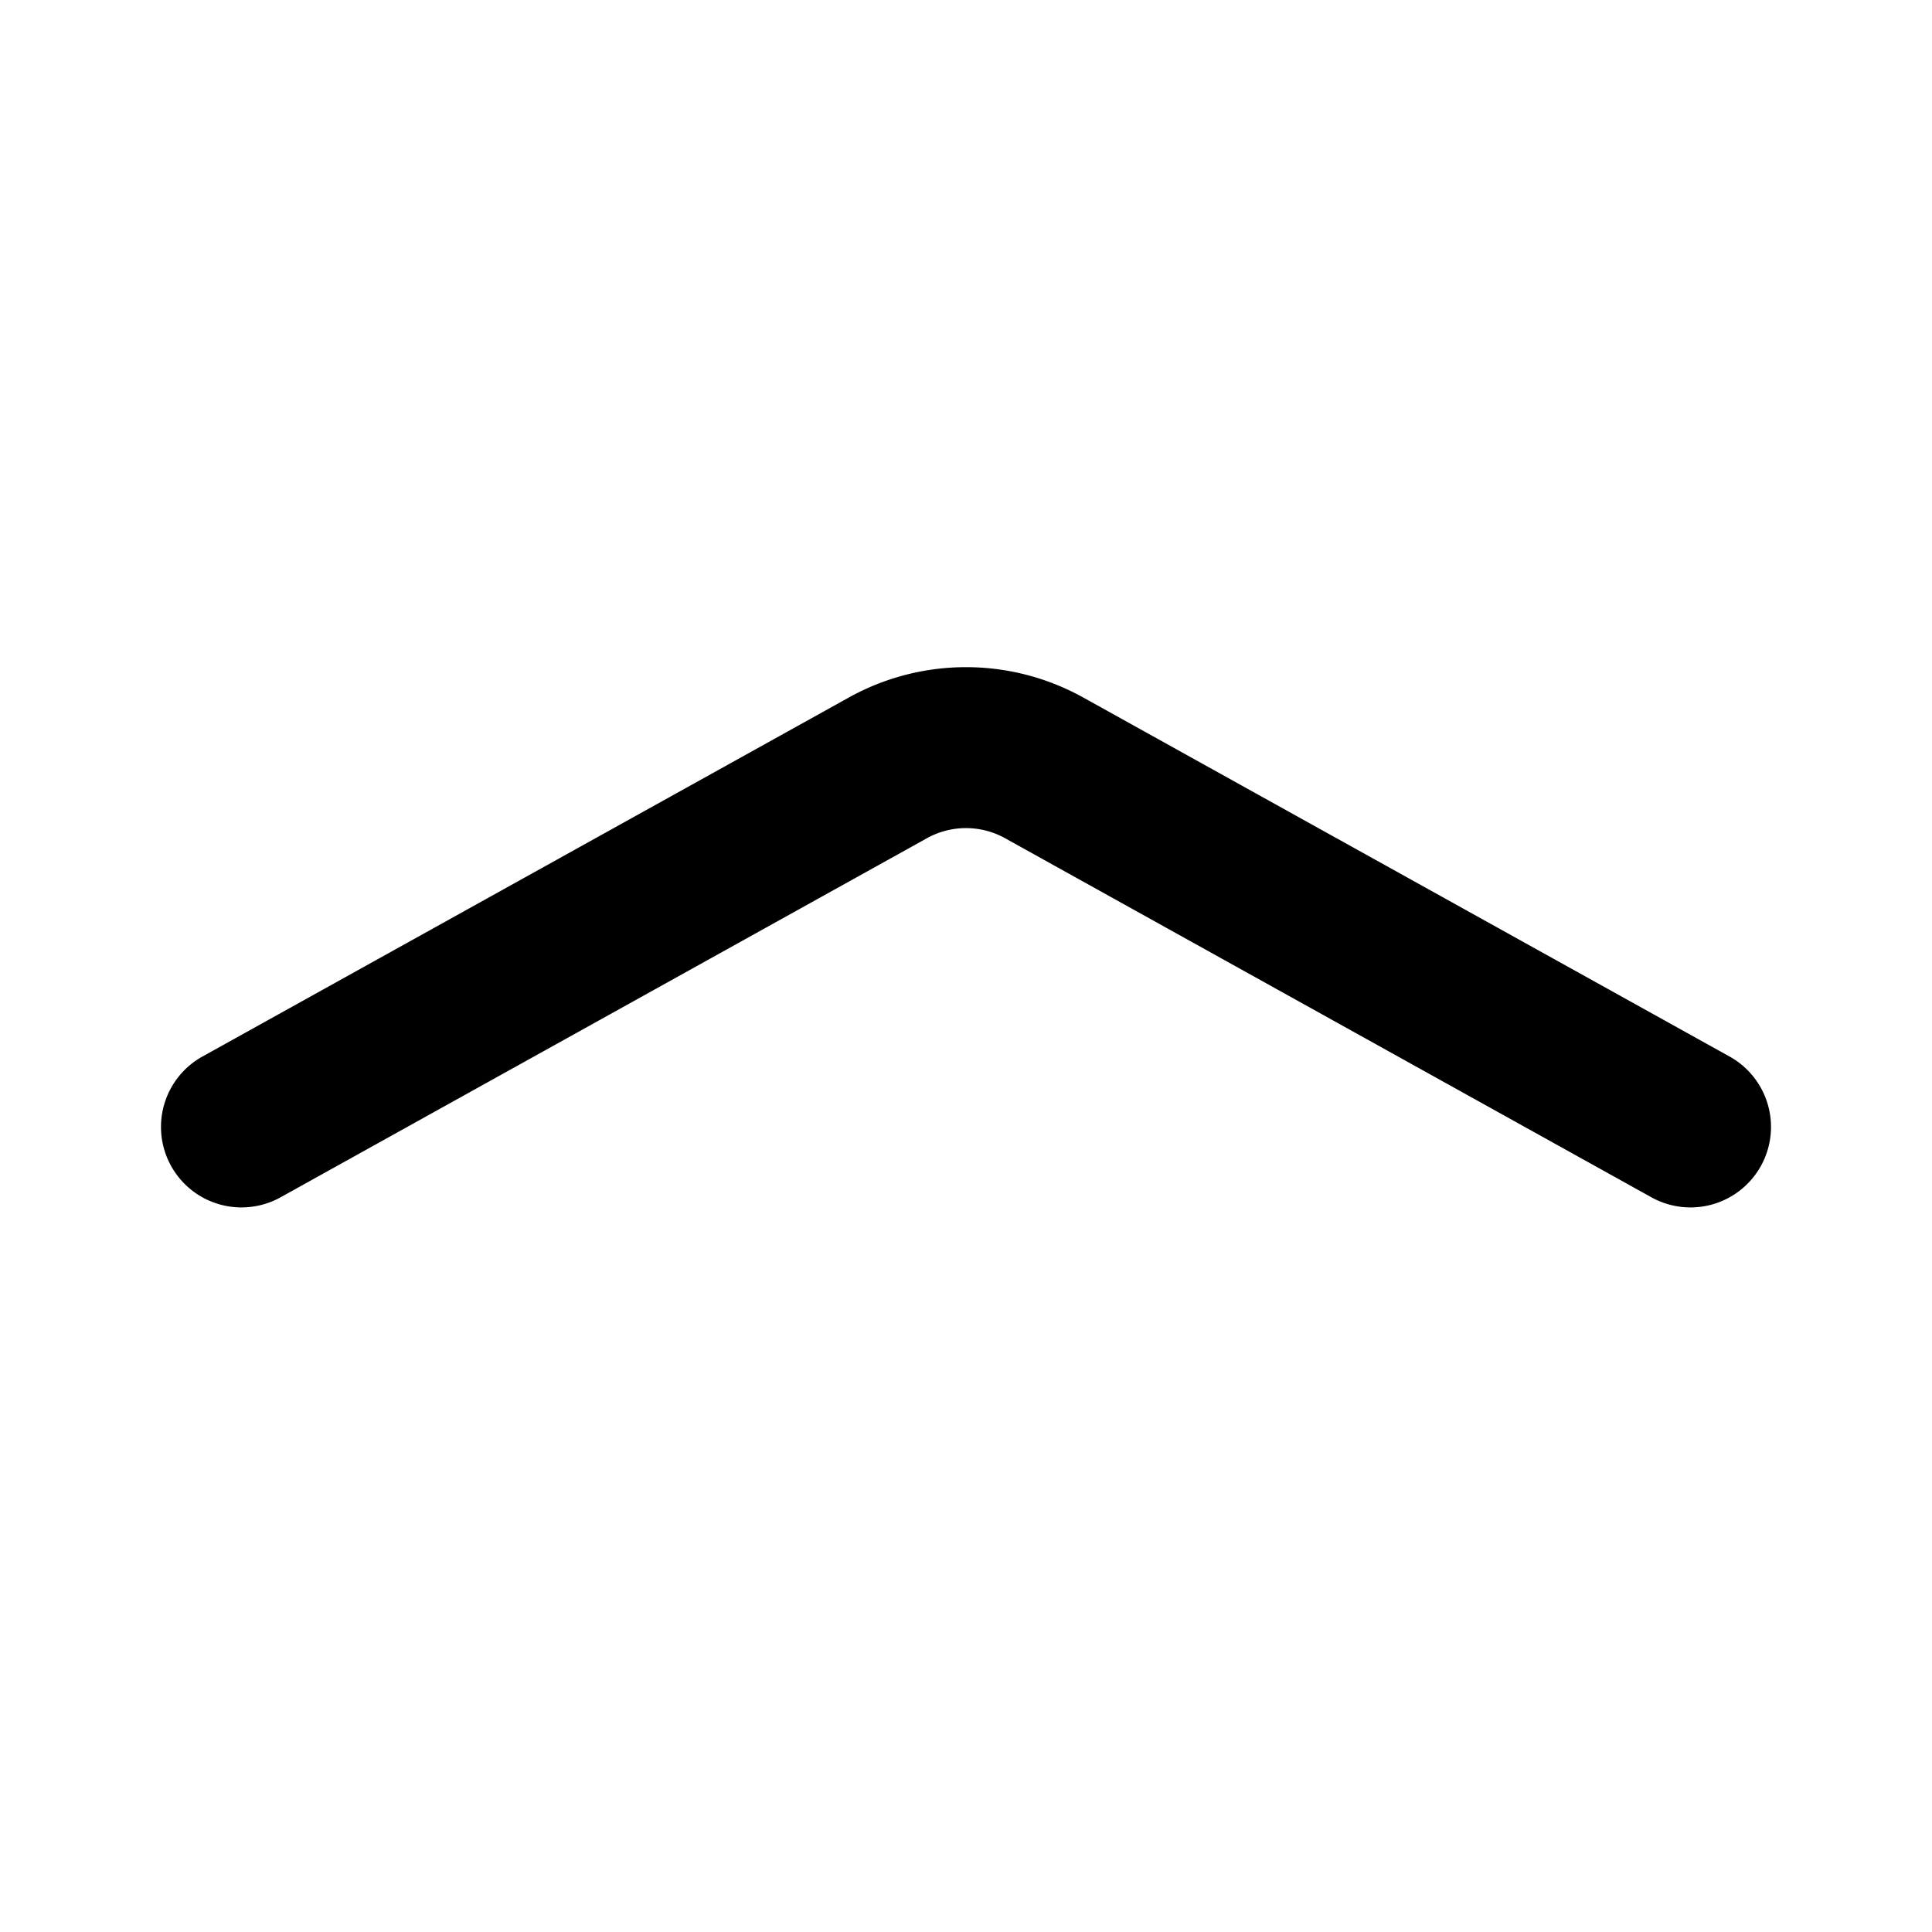 <svg xmlns="http://www.w3.org/2000/svg" width="24" height="24" fill="none" viewBox="0 0 24 24">
  <path fill="currentColor" fill-rule="evenodd"
    d="M12.486 10.413a1 1 0 0 0-.972 0l-8.028 4.46a1 1 0 1 1-.972-1.748l8.03-4.46a3 3 0 0 1 2.913 0l8.029 4.46a1 1 0 0 1-.972 1.748l-8.028-4.46Z"
    clip-rule="evenodd" />
</svg>